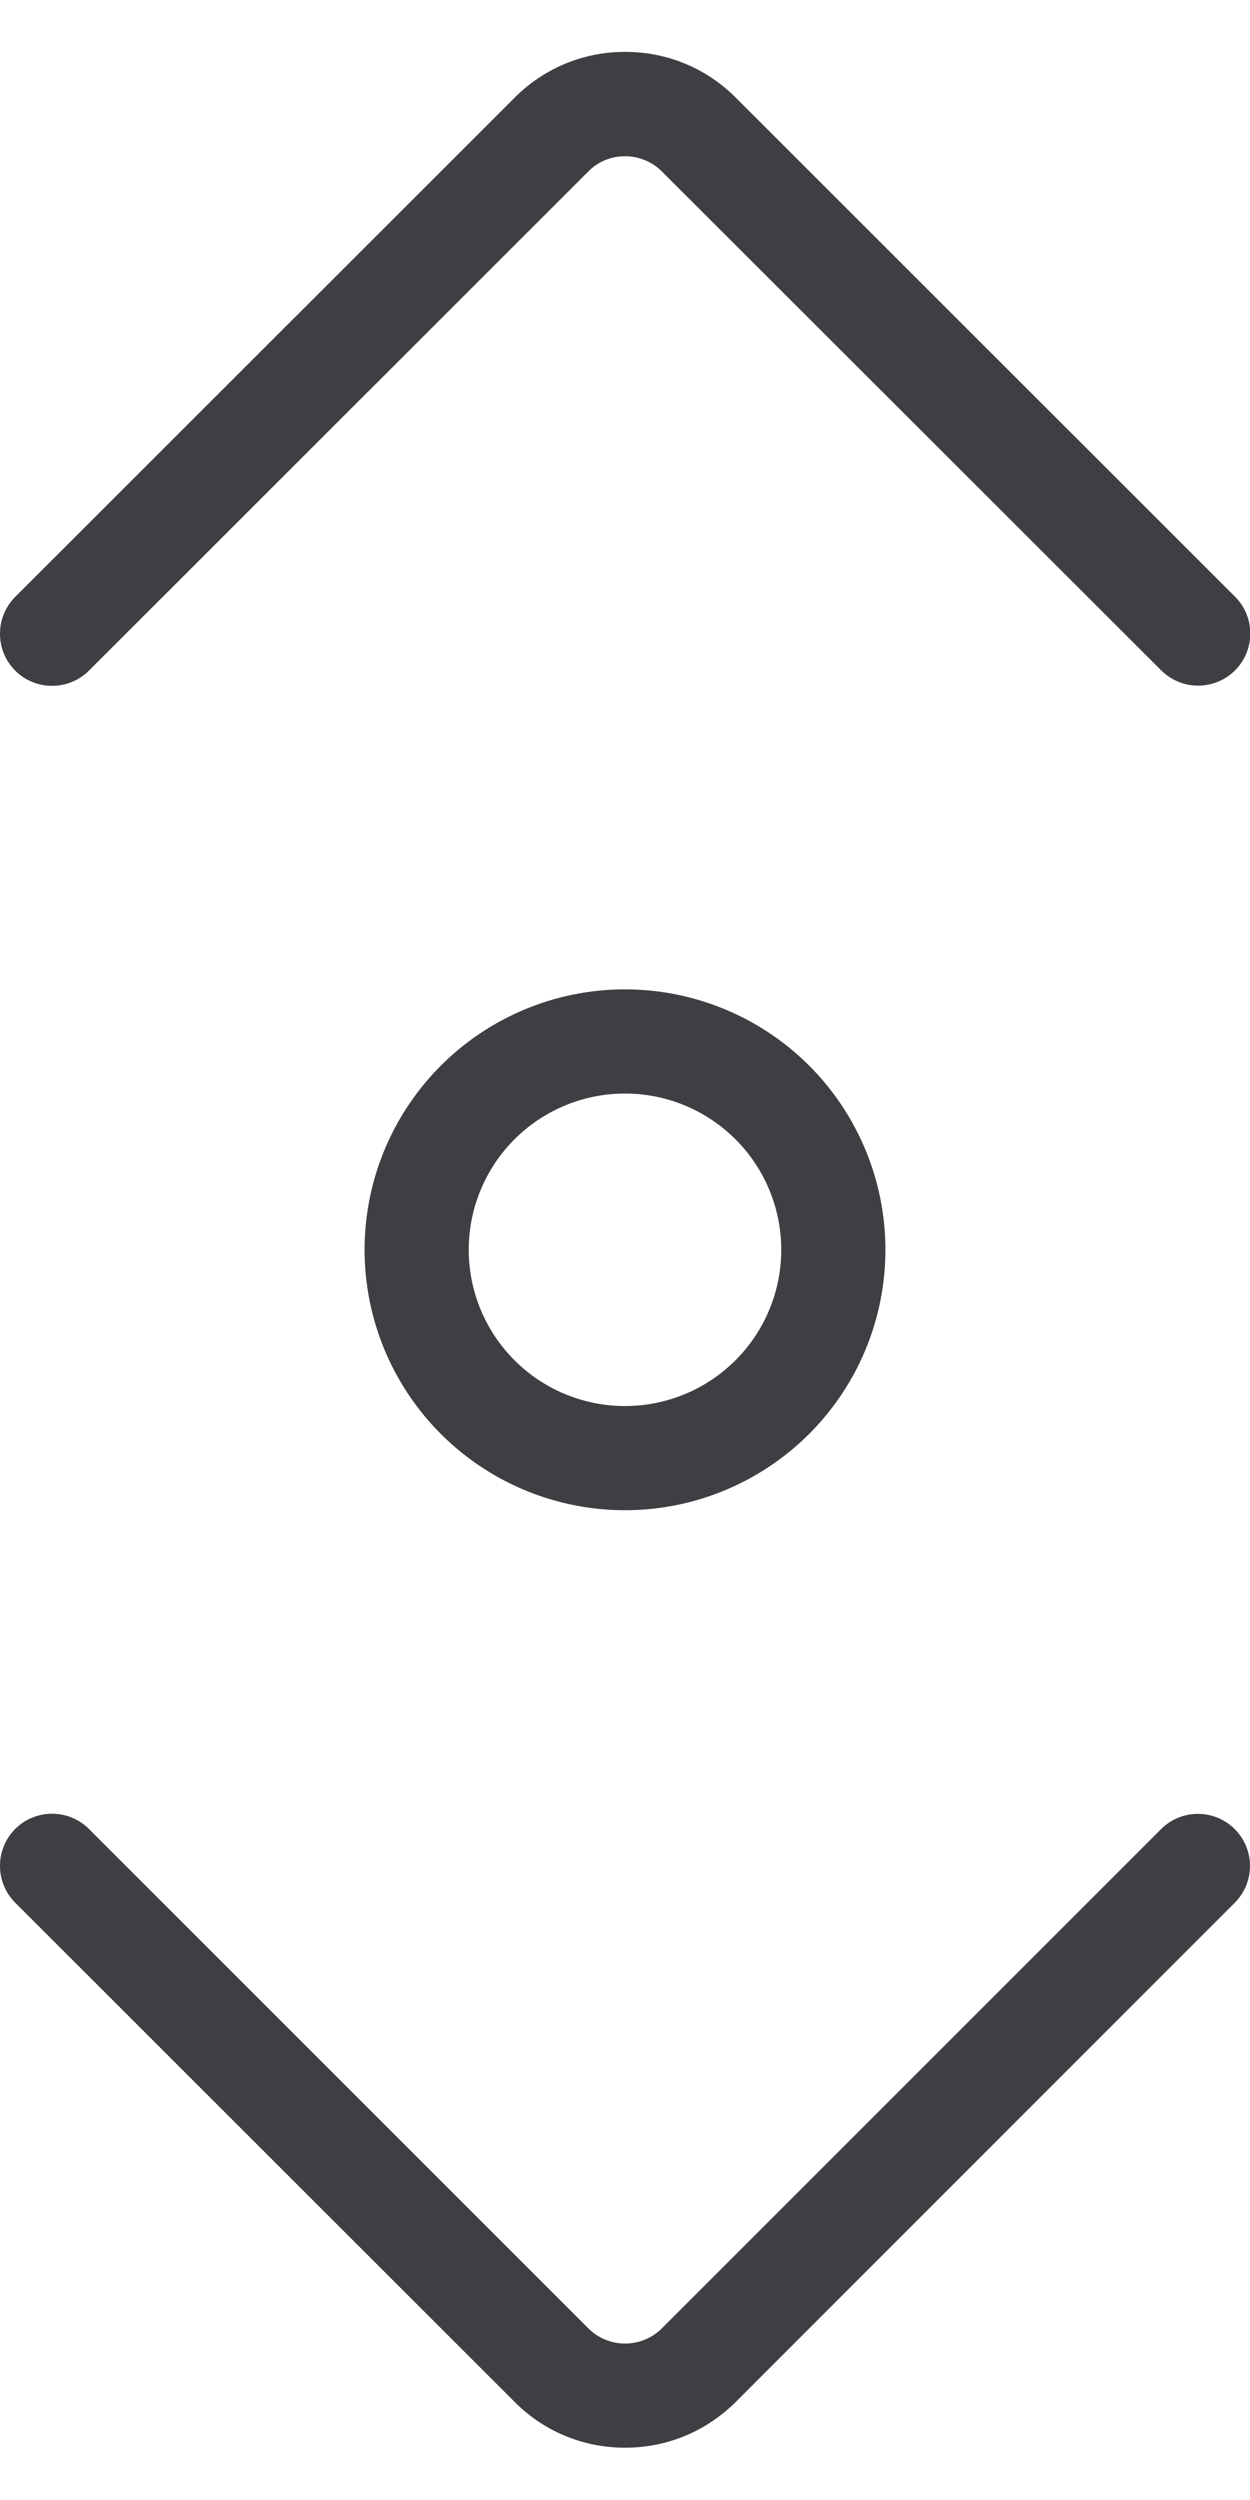 <svg xmlns="http://www.w3.org/2000/svg" width="6" height="12" fill="#3e3f42"  xmlns:v="https://vecta.io/nano"><path d="M3 7.249a1.25 1.25 0 1 1 0-2.5 1.25 1.25 0 1 1 0 2.5zm0-2a.75.75 0 1 0 0 1.5.75.75 0 1 0 0-1.5zM.25 3.292a.25.25 0 0 1-.177-.073A.25.25 0 0 1 0 3.042a.25.25 0 0 1 .073-.177L2.47.469c.142-.142.33-.22.531-.22s.389.078.53.219l2.397 2.396a.25.25 0 0 1-.177.427.25.25 0 0 1-.177-.073L3.177.823A.25.25 0 0 0 3 .75c-.067 0-.13.026-.176.073L.427 3.219a.25.25 0 0 1-.177.073zM3 11.749c-.2 0-.389-.078-.53-.22L.073 9.133A.25.25 0 0 1 0 8.956a.25.25 0 0 1 .073-.177.25.25 0 0 1 .177-.073.25.25 0 0 1 .177.073l2.397 2.397c.047.047.11.073.176.073a.25.25 0 0 0 .177-.073l2.397-2.397A.25.25 0 0 1 6 8.956a.25.25 0 0 1-.073.177L3.531 11.53c-.142.141-.33.219-.53.219z"/></svg>